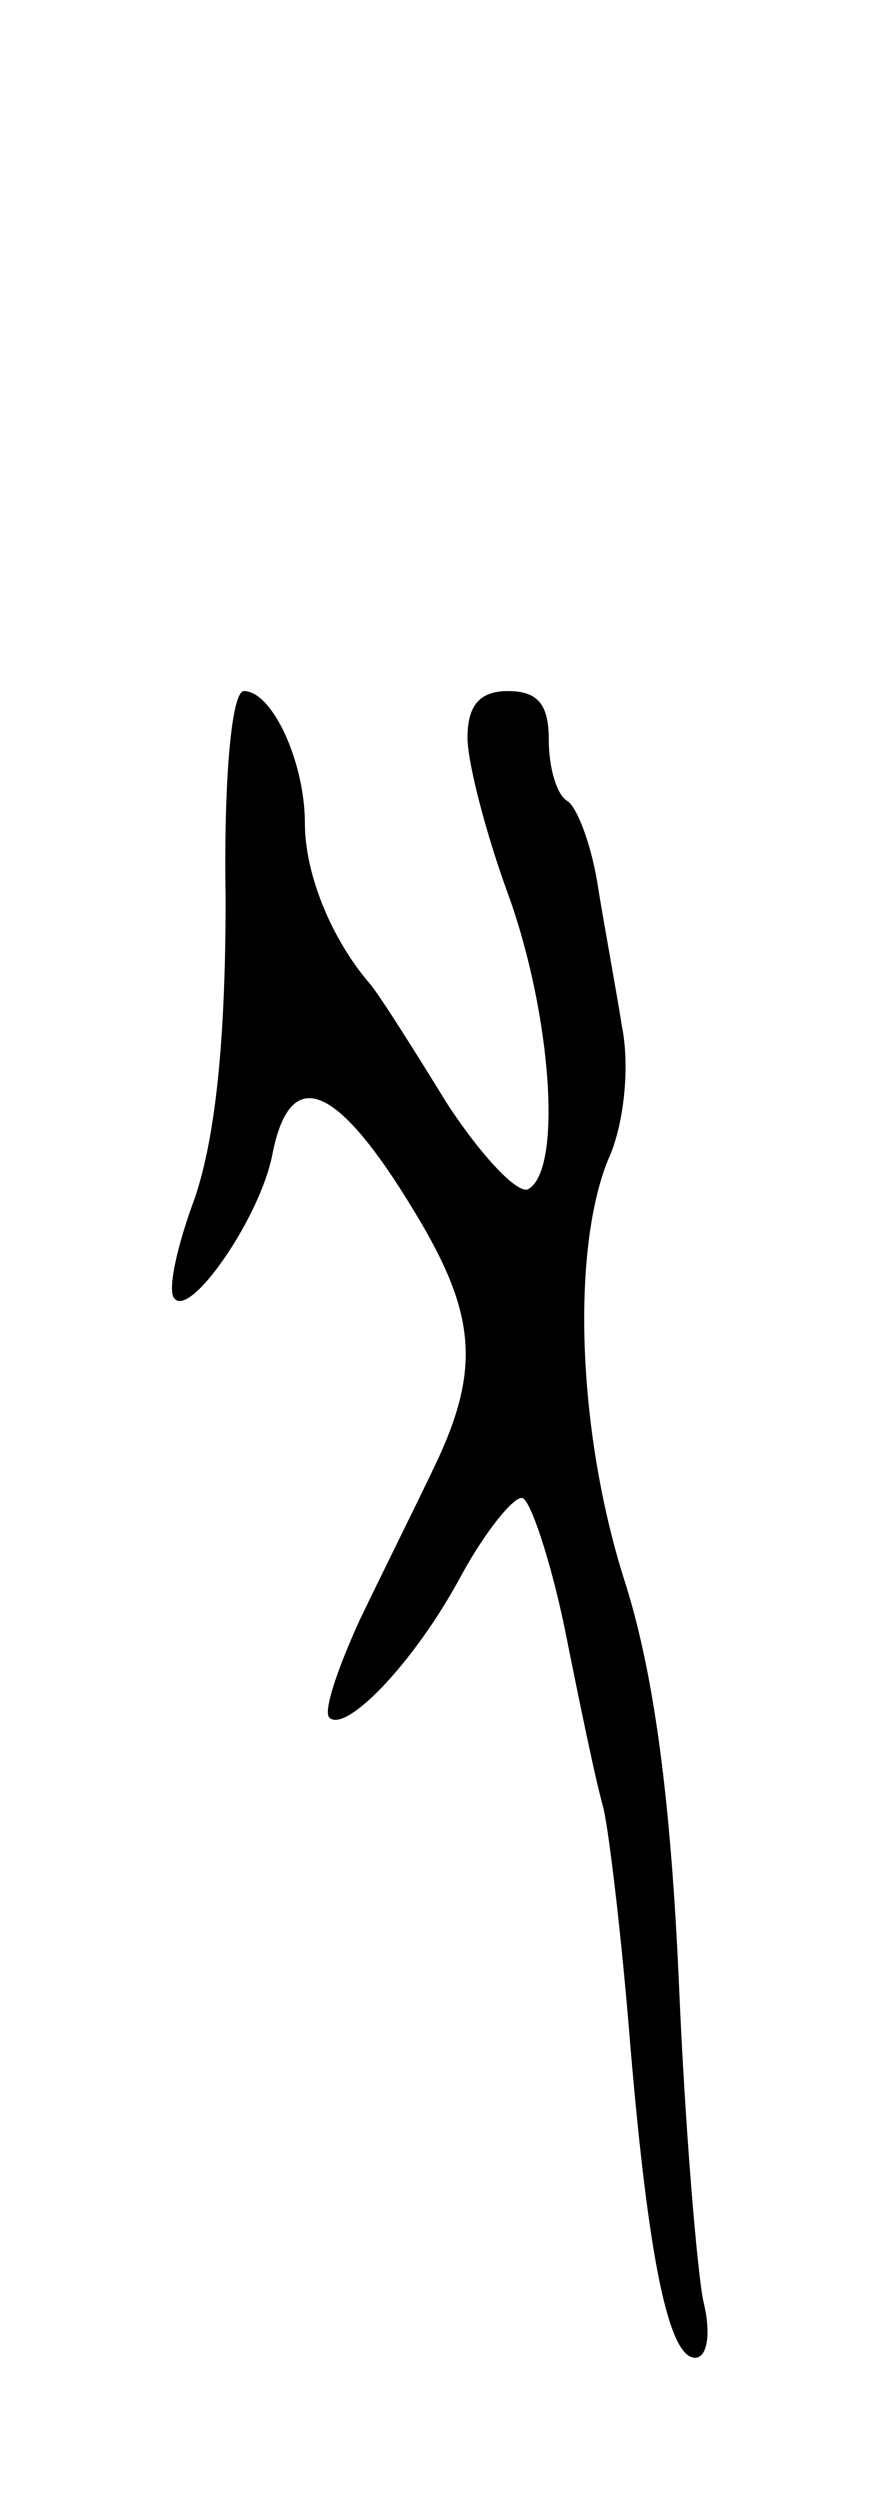 <svg version="1.0" xmlns="http://www.w3.org/2000/svg"
 width="43pt" height="123pt" viewBox="0 0 43 123"
 preserveAspectRatio="xMidYMid meet">
<g transform="translate(0,123) scale(0.1,-0.1)"
fill="#000000" stroke="none">
<path d="M111 788 c0 -70 -5 -117 -15 -147 -9 -24 -14 -47 -10 -50 8 -9 42 40
48 71 9 46 33 35 74 -35 26 -45 28 -72 6 -118 -9 -19 -26 -53 -37 -76 -11 -24
-18 -45 -15 -48 8 -8 42 27 65 70 12 22 26 39 30 38 4 -1 14 -31 21 -65 7 -35
15 -74 19 -88 3 -14 9 -65 13 -115 9 -107 19 -155 32 -155 6 0 8 12 4 28 -3
15 -9 85 -12 157 -4 89 -12 150 -26 195 -24 74 -27 164 -9 209 8 17 11 46 7
66 -3 19 -9 51 -12 70 -3 19 -10 38 -15 41 -5 3 -9 16 -9 30 0 17 -5 24 -20
24 -14 0 -20 -7 -20 -23 0 -12 9 -47 20 -77 21 -58 27 -135 10 -145 -5 -3 -23
16 -40 42 -16 26 -33 53 -38 59 -19 22 -32 54 -32 79 0 30 -16 65 -30 65 -6 0
-10 -43 -9 -102z"/>
</g>
</svg>
